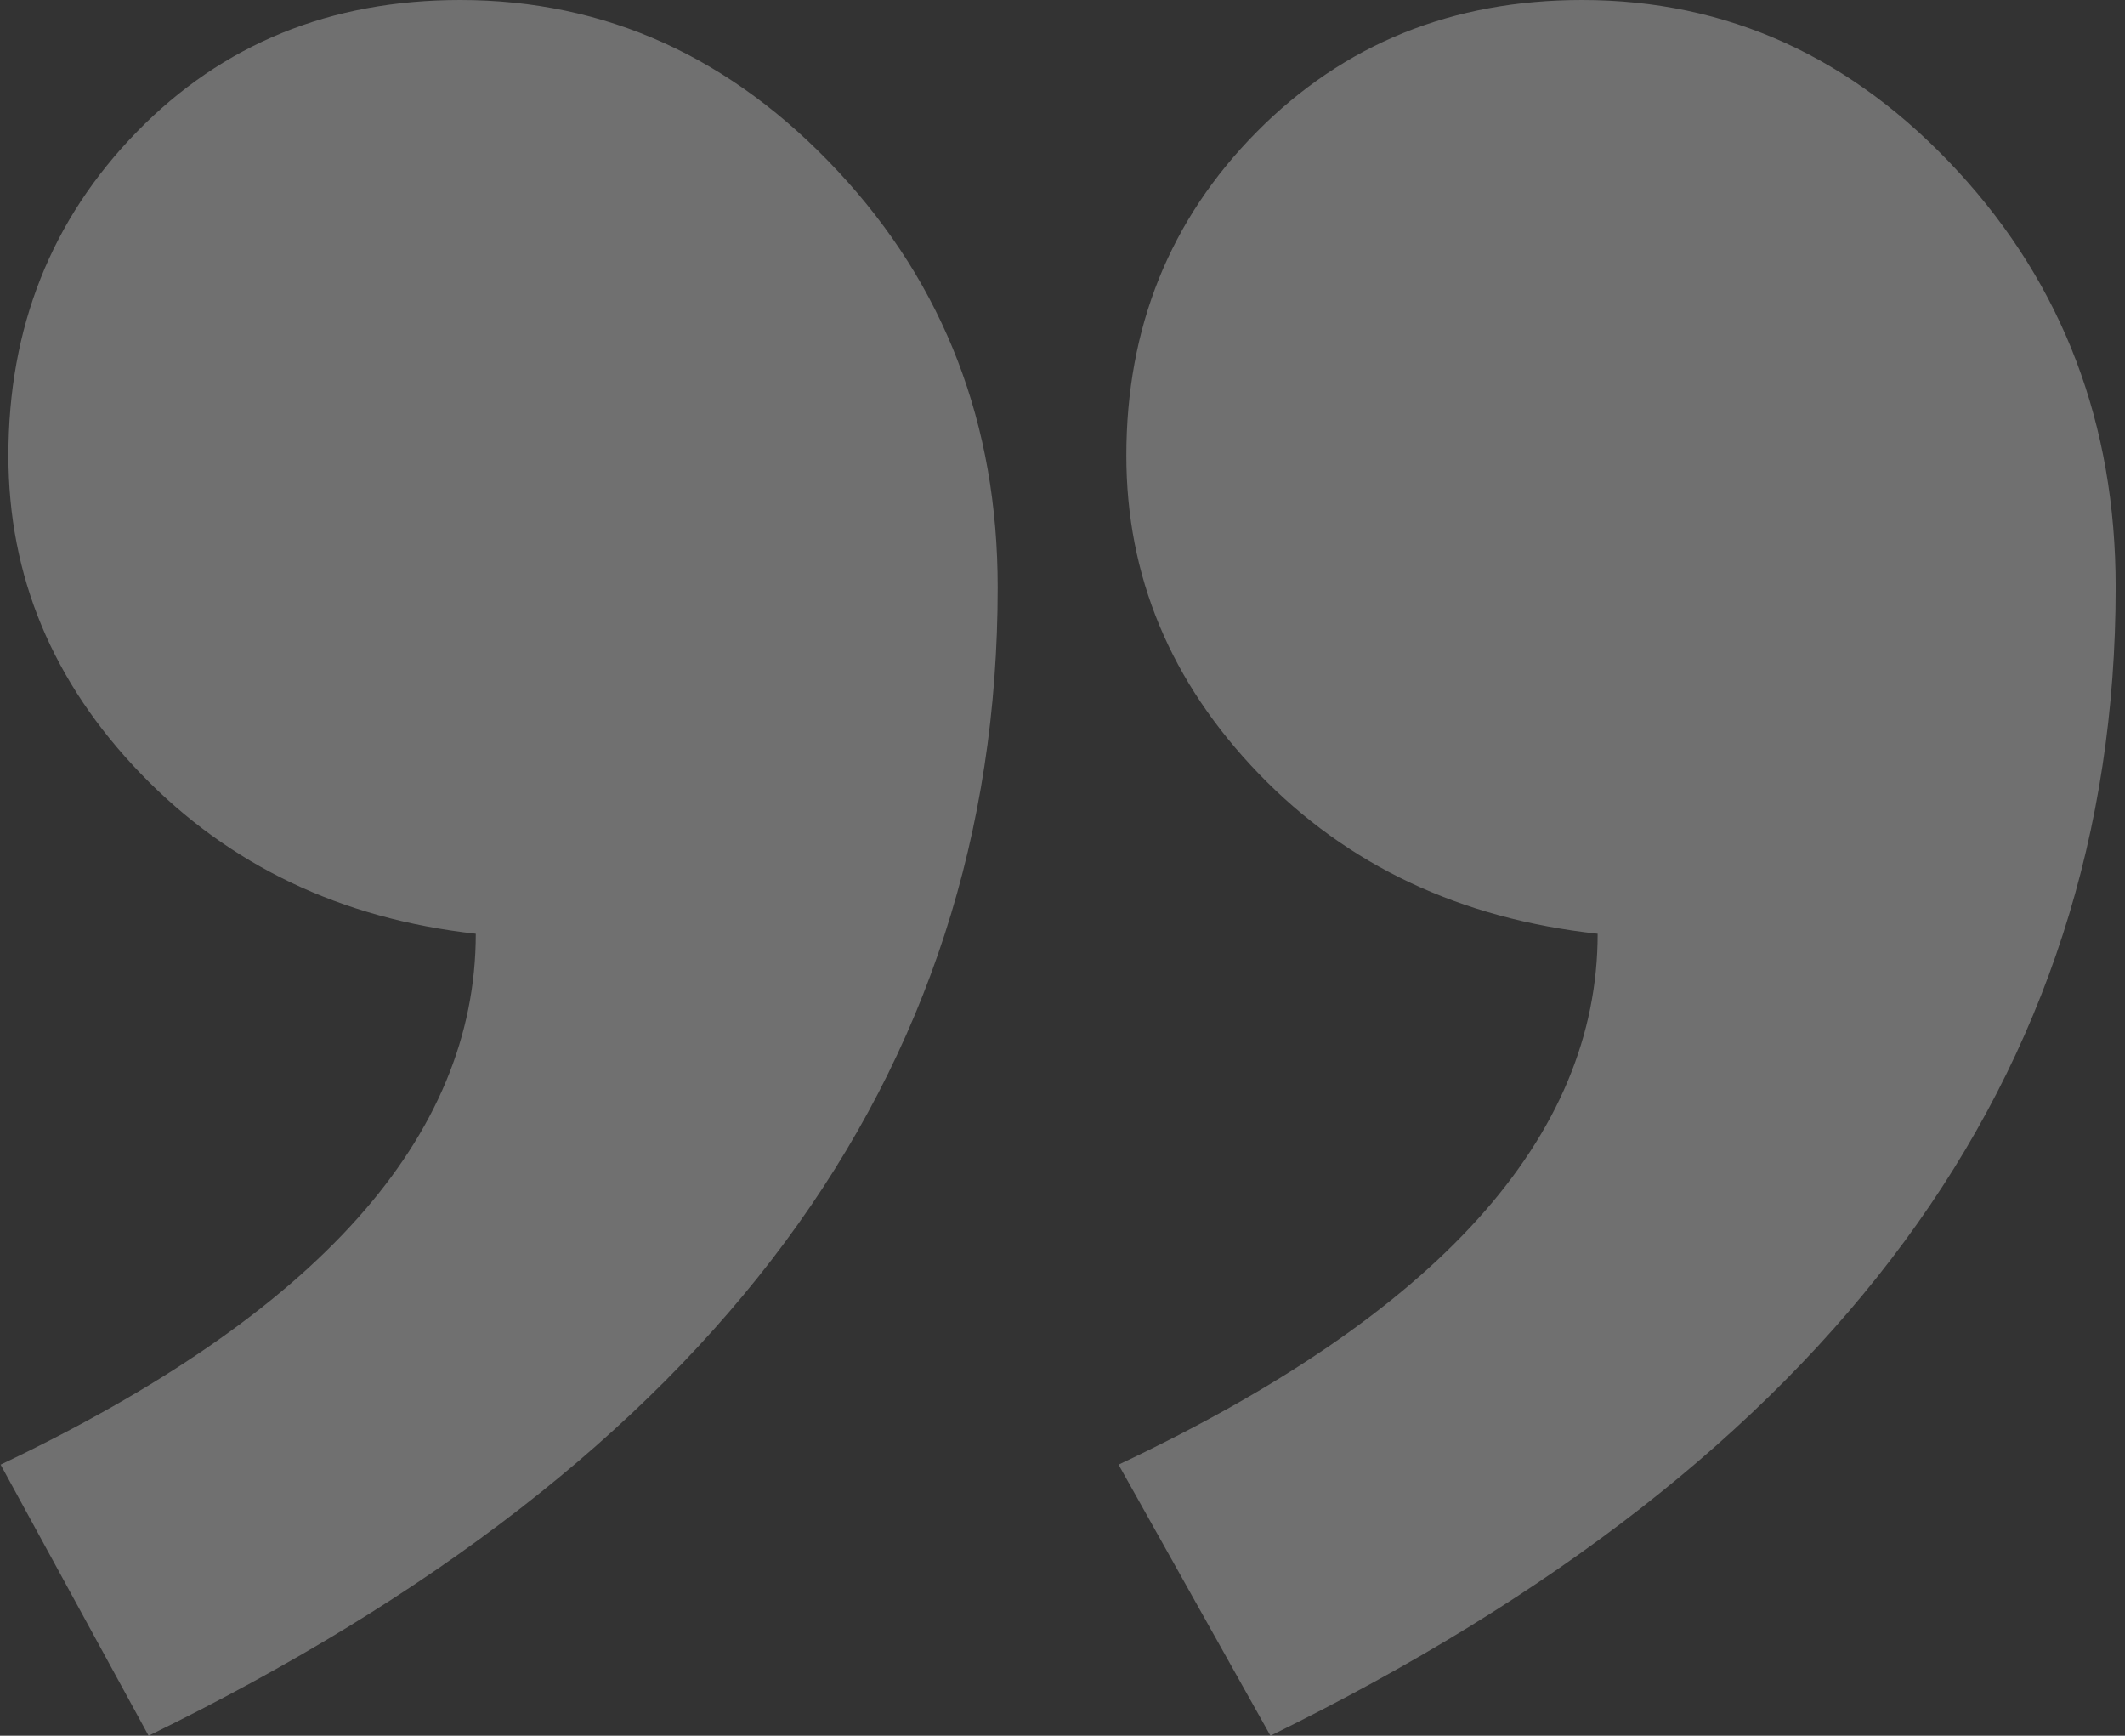 <svg width="180" height="147" viewBox="0 0 180 147" fill="none" xmlns="http://www.w3.org/2000/svg">
<rect x="0" y="0" width="180" height="147" fill="#333333" stroke="none"/>
<g opacity="0.3" clip-path="url(#clip0_68_5000)">
<path fill-rule="evenodd" clip-rule="evenodd" d="M0.052 124.041C26.886 111.286 40.303 96.299 40.303 79.08C28.865 77.805 19.407 73.287 11.929 65.528C4.451 57.769 0.712 48.788 0.712 38.584C0.712 27.742 4.341 18.601 11.599 11.161C18.858 3.72 27.985 0 38.983 0C51.3 0 61.968 4.836 70.986 14.509C80.004 24.181 84.513 35.926 84.513 49.744C84.513 91.198 60.538 123.616 12.589 147L0.052 124.041ZM94.75 124.041C121.804 111.286 135.331 96.299 135.331 79.08C123.673 77.805 114.106 73.287 106.627 65.528C99.149 57.769 95.41 48.788 95.41 38.584C95.41 27.742 99.094 18.601 106.462 11.161C113.831 3.72 123.014 0 134.011 0C146.328 0 156.941 4.836 165.849 14.509C174.757 24.181 179.211 35.926 179.211 49.744C179.211 91.198 155.347 123.616 107.617 147L94.75 124.041Z" fill="white"/>
</g>
<defs>
<clipPath id="clip0_68_5000">
<rect width="179.948" height="147" fill="white" transform="translate(0.052)"/>
</clipPath>
</defs>
</svg>
